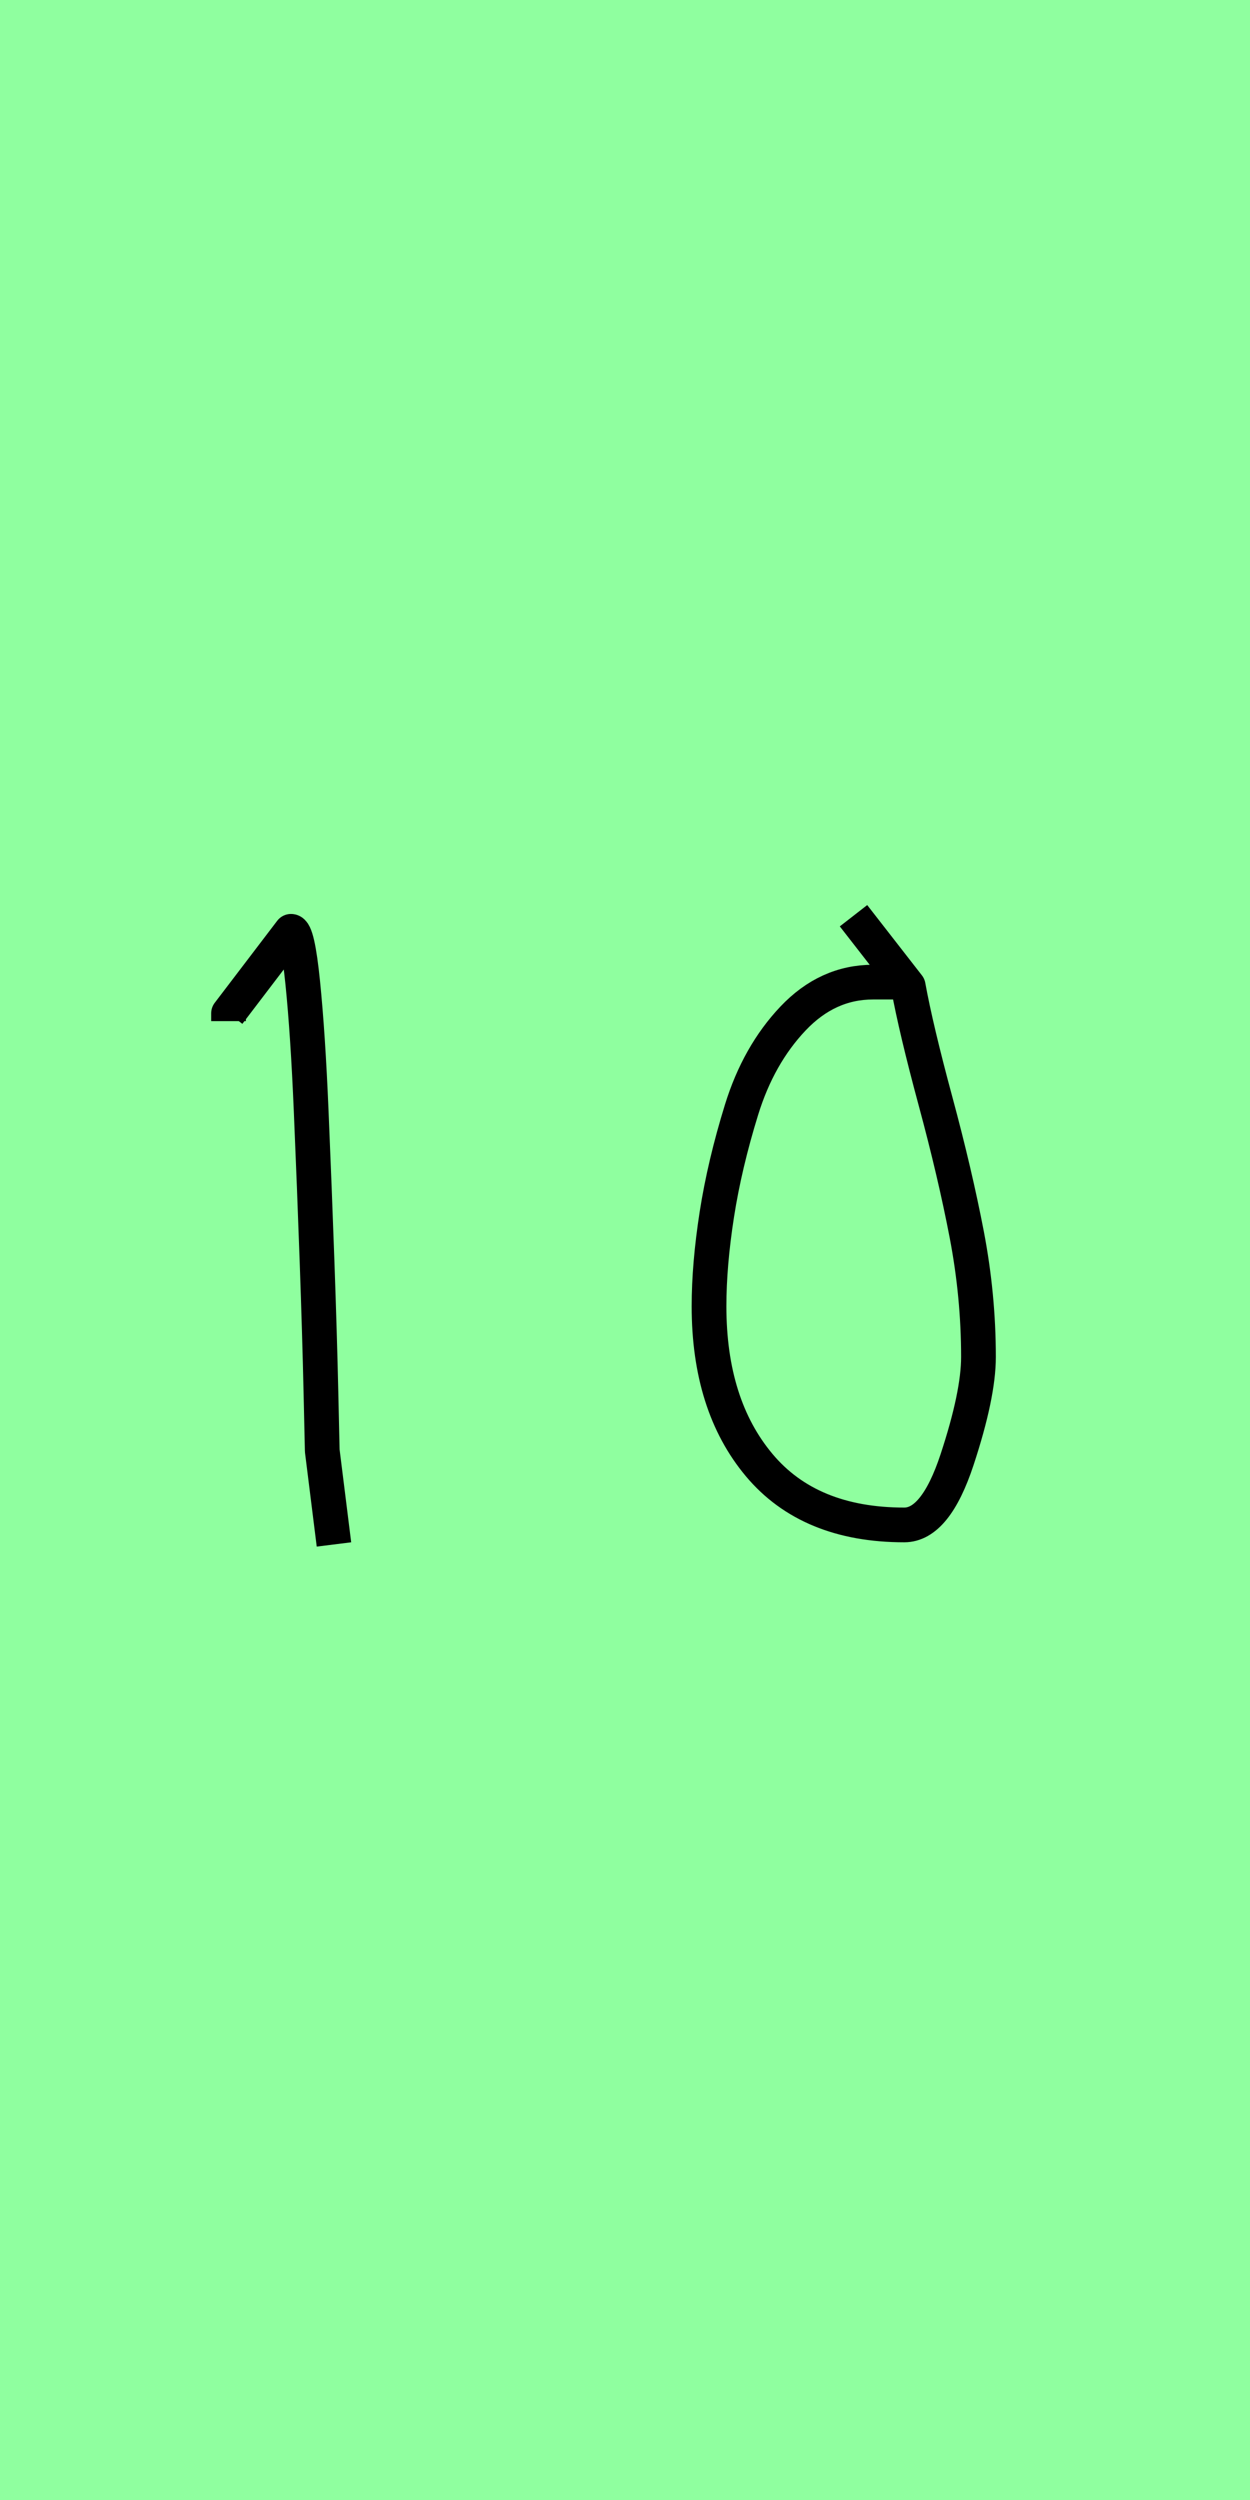 <?xml version="1.0" encoding="utf-8" standalone="no"?>
<!DOCTYPE svg PUBLIC "-//W3C//DTD SVG 1.1//EN"
  "http://www.w3.org/Graphics/SVG/1.1/DTD/svg11.dtd">
<svg xmlns:xlink="http://www.w3.org/1999/xlink" width="36pt" height="72pt" viewBox="0 0 36 72" xmlns="http://www.w3.org/2000/svg" version="1.1">
 <defs>
  <style type="text/css">*{stroke-linejoin: round; stroke-linecap: butt}</style>
 </defs>
 <g id="figure_1">
  <g id="patch_1">
   <path d="M 0 72 
L 36 72 
L 36 0 
L 0 0 
z
" style="fill: #8fff9f"/>
  </g>
  <g id="axes_1">
   <g id="patch_2">
    <path d="M 6.582 29.409 
L 6.582 29.184 
Q 6.582 29.184 8.381 26.822 
Q 8.569 26.822 8.719 28.303 
Q 8.869 29.784 8.962 31.996 
Q 9.056 34.208 9.131 36.326 
Q 9.206 38.444 9.243 40.094 
Q 9.281 41.743 9.281 41.781 
L 9.618 44.48 
" clip-path="url(#pc2357e7196)" style="fill: none; stroke: #000000; stroke-linejoin: miter"/>
   </g>
  </g>
  <g id="axes_2">
   <g id="patch_3">
    <path d="M 26.268 28.285 
Q 26.268 28.285 25.144 28.285 
Q 23.831 28.285 22.838 29.334 
Q 21.844 30.384 21.357 31.959 
Q 20.87 33.533 20.645 34.976 
Q 20.42 36.42 20.42 37.62 
Q 20.42 40.469 21.863 42.193 
Q 23.307 43.918 26.043 43.918 
Q 26.943 43.918 27.562 42.043 
Q 28.18 40.169 28.18 39.082 
Q 28.18 37.32 27.843 35.558 
Q 27.505 33.796 26.943 31.715 
Q 26.381 29.634 26.156 28.397 
L 24.581 26.373 
" clip-path="url(#p8087691e1b)" style="fill: none; stroke: #000000; stroke-linejoin: miter"/>
   </g>
  </g>
 </g>
 <defs>
  <clipPath id="pc2357e7196">
   <rect x="4.707" y="8.64" width="6.786" height="54.36"/>
  </clipPath>
  <clipPath id="p8087691e1b">
   <rect x="18.545" y="8.64" width="11.509" height="54.36"/>
  </clipPath>
 </defs>
</svg>
